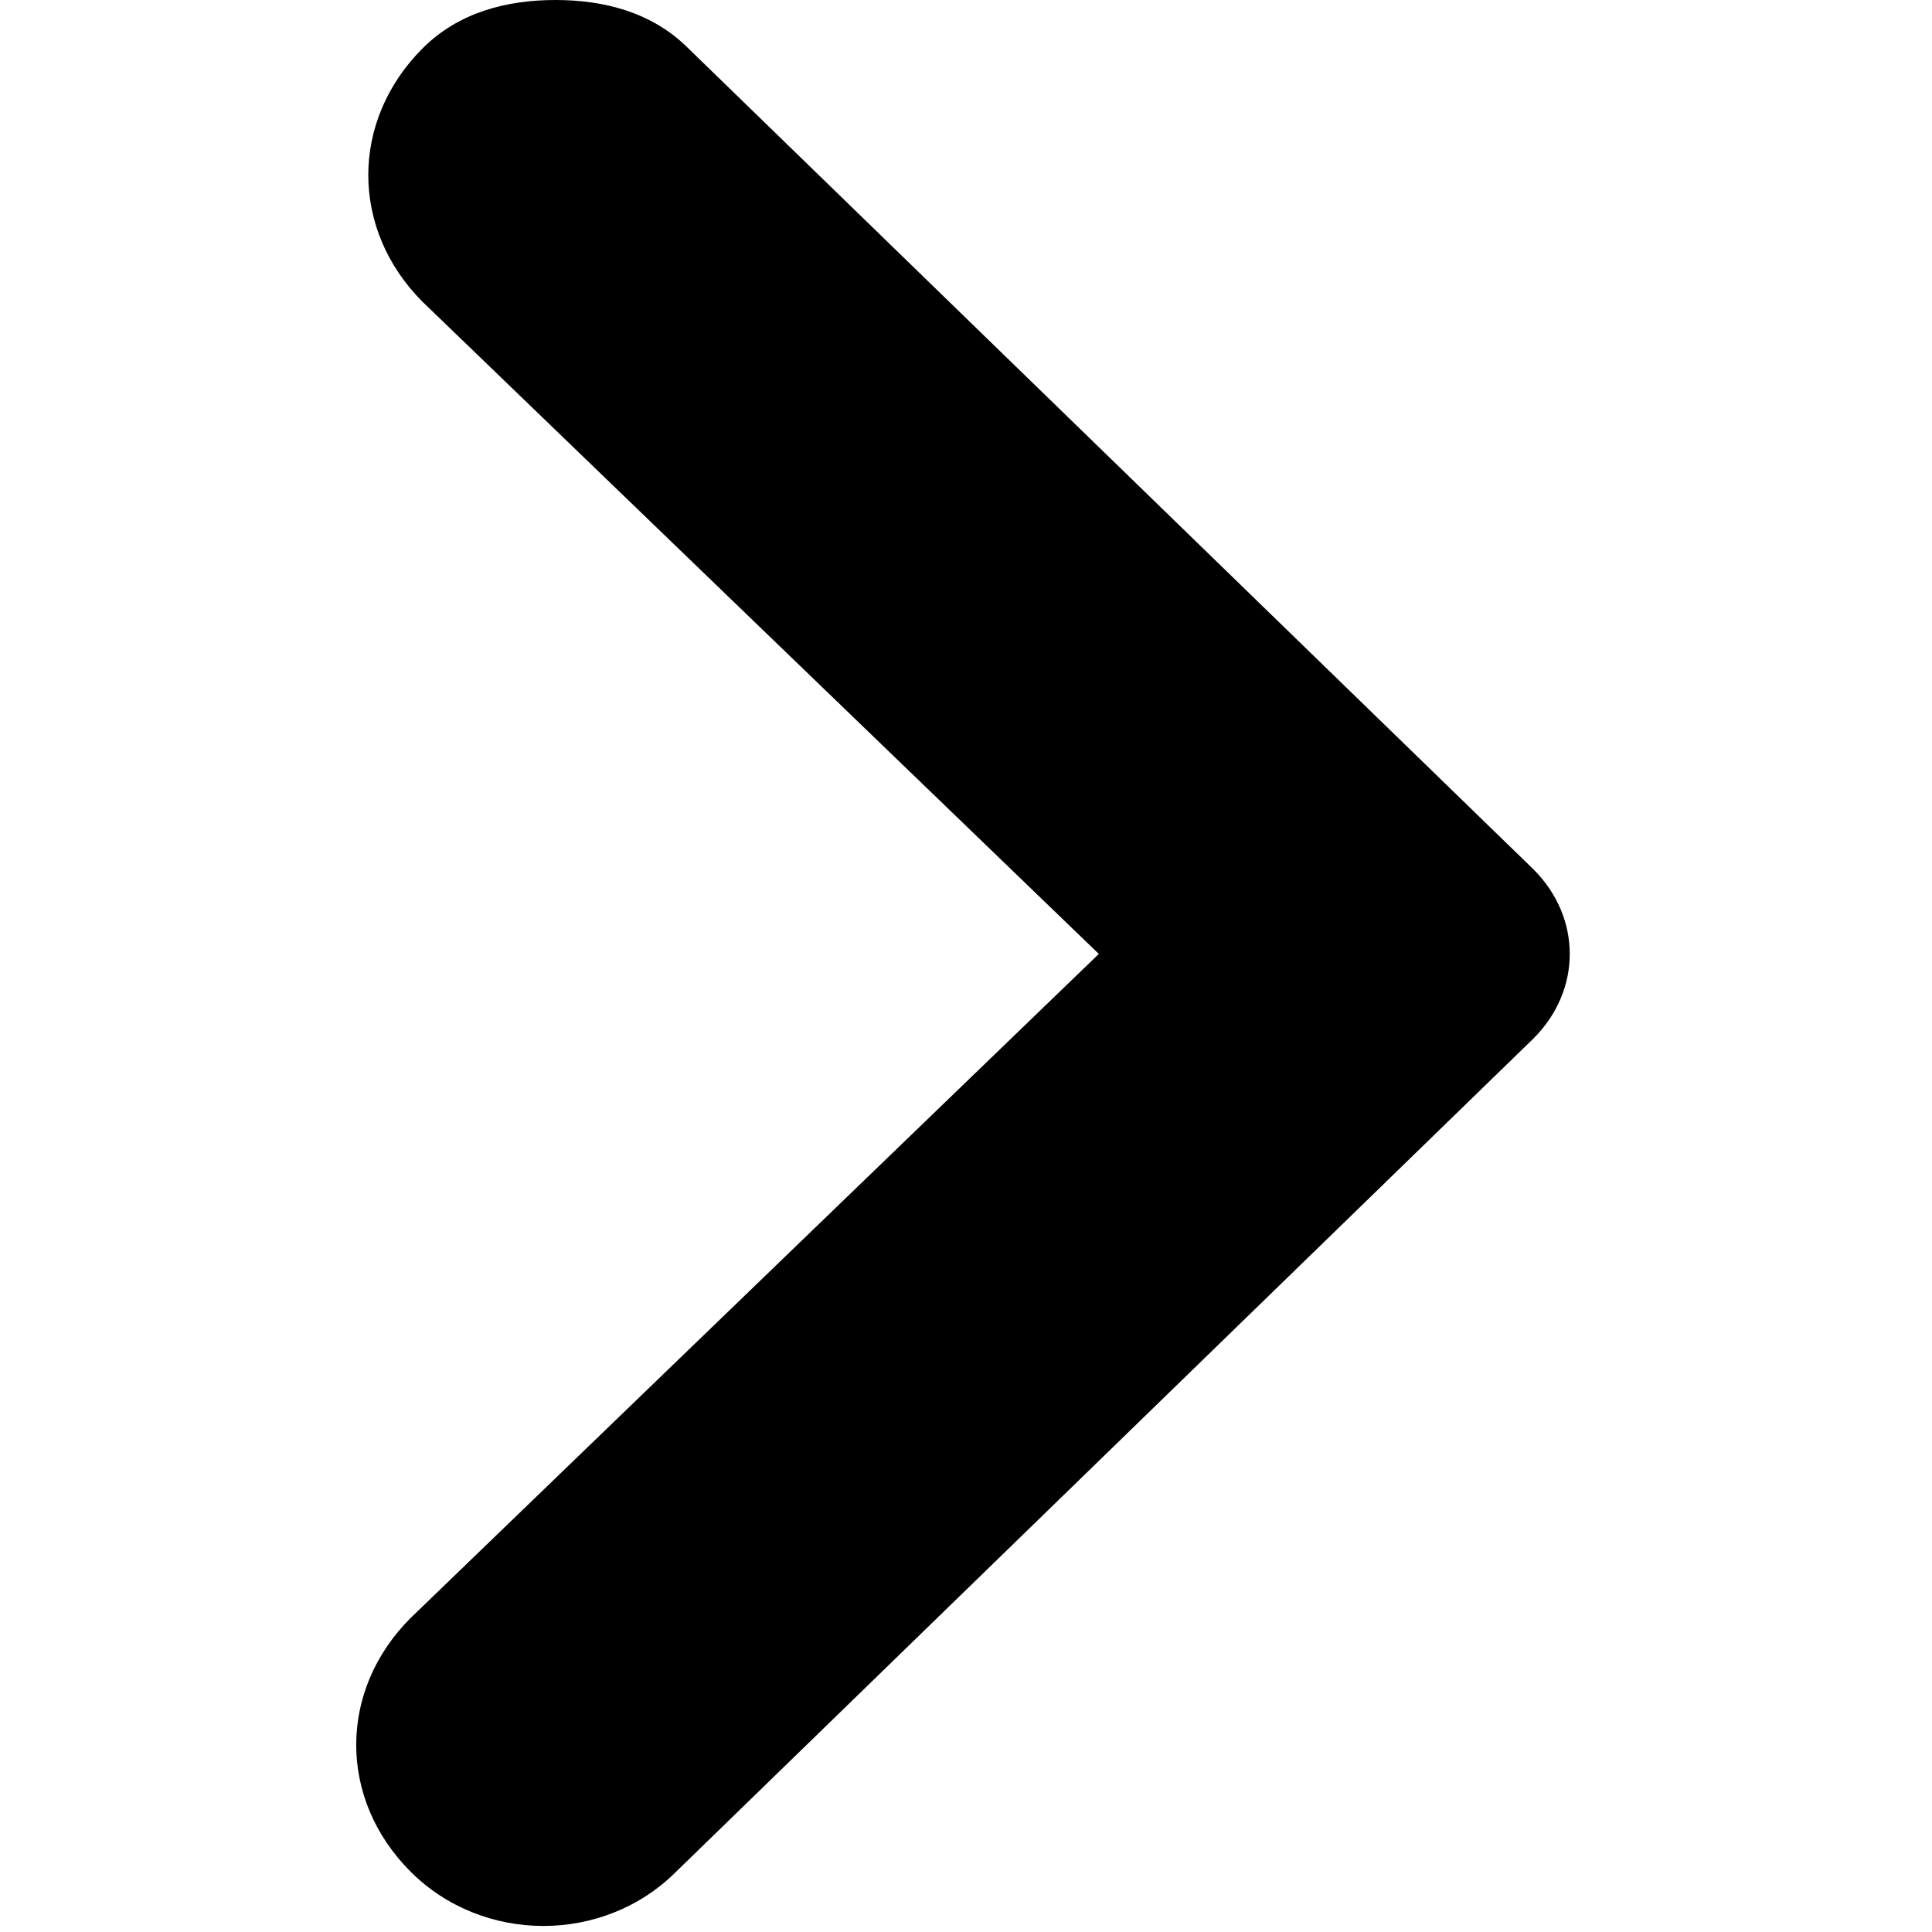 <svg xmlns="http://www.w3.org/2000/svg" viewBox="0 0 16 16"><path d="M3.5 2.5c-.6-.6-.6-1.5 0-2.1.3-.3.7-.4 1.1-.4.4 0 .8.1 1.1.4l7 6.8c.4.4.4 1 0 1.4l-7.1 6.9c-.6.6-1.6.6-2.2 0s-.6-1.5 0-2.1l5.7-5.5-5.6-5.4z"/></svg>